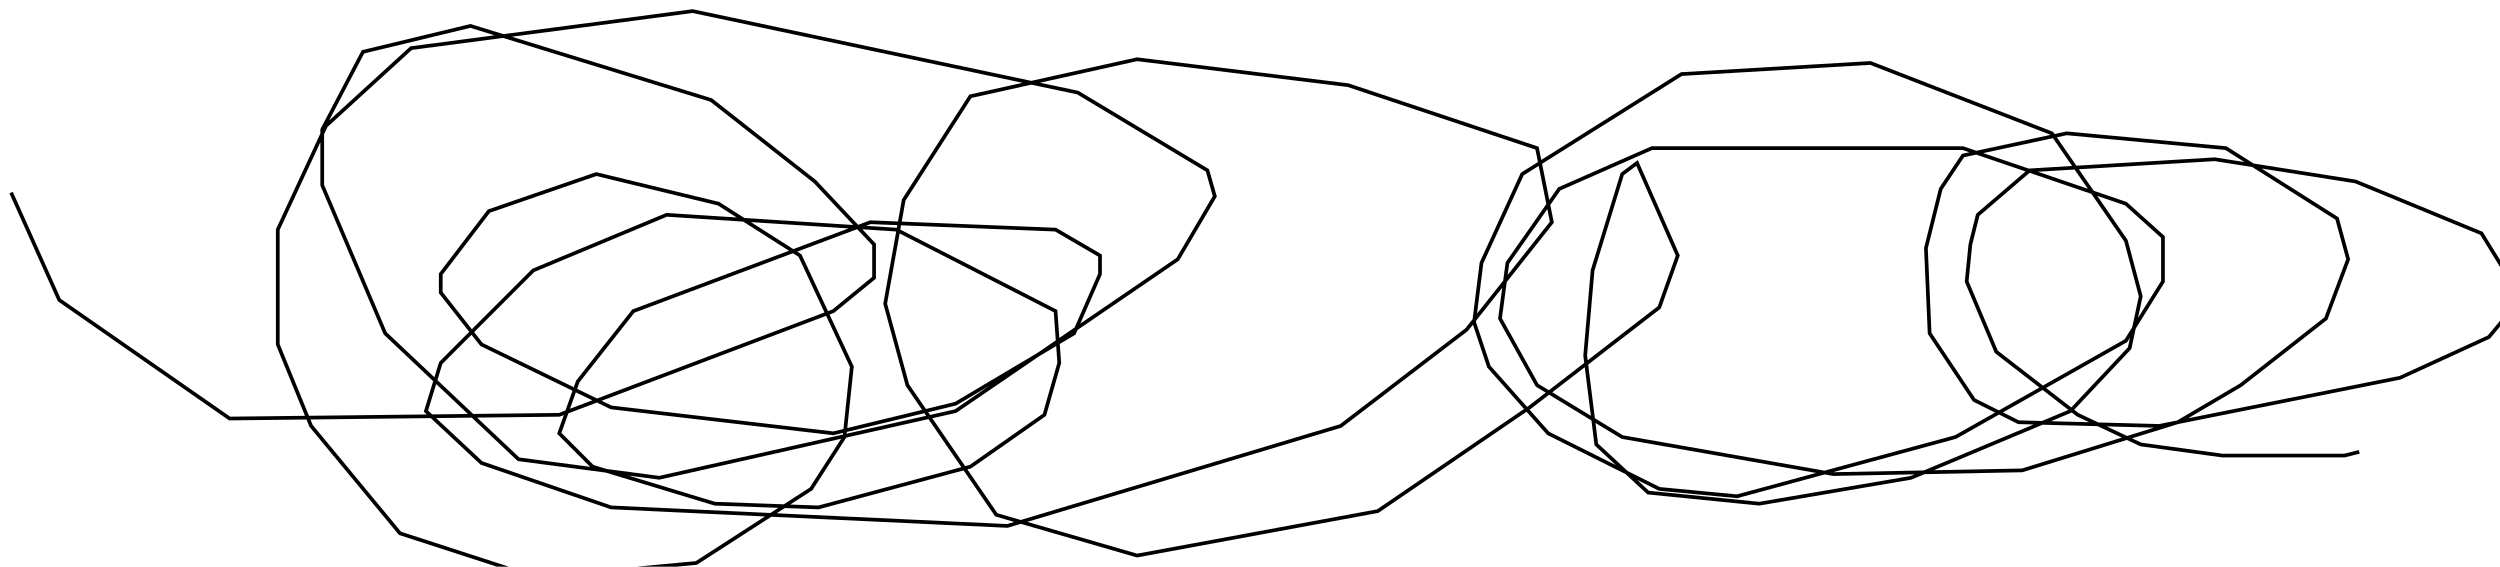 <?xml version="1.0" encoding="utf-8" ?>
<svg baseProfile="tiny" height="153" version="1.2" viewBox="-3 -3 675 153" width="675" xmlns="http://www.w3.org/2000/svg" xmlns:ev="http://www.w3.org/2001/xml-events" xmlns:xlink="http://www.w3.org/1999/xlink"><defs /><path d="M0 49 L13 78 L59 110 L148 109 L222 81 L233 72 L233 63 L217 46 L189 24 L124 4 L95 11 L84 32 L84 47 L101 87 L137 121 L175 126 L255 108 L315 67 L325 50 L323 43 L288 22 L184 0 L108 10 L85 31 L72 59 L72 90 L81 112 L105 141 L142 153 L185 149 L216 129 L225 115 L227 96 L213 66 L191 52 L158 44 L129 54 L116 71 L116 76 L127 90 L162 107 L222 114 L255 106 L287 87 L294 71 L294 66 L282 59 L232 57 L168 81 L153 100 L148 114 L157 123 L190 133 L218 134 L259 123 L279 109 L283 95 L282 81 L239 59 L177 55 L141 70 L116 95 L112 108 L127 122 L162 134 L269 139 L359 112 L393 86 L416 57 L412 37 L361 20 L304 13 L259 23 L241 51 L236 79 L242 101 L266 136 L304 147 L369 135 L410 107 L445 80 L450 66 L439 41 L435 44 L427 70 L425 93 L428 117 L442 130 L472 133 L513 126 L556 108 L572 91 L575 77 L571 62 L551 33 L502 14 L451 17 L408 44 L397 68 L395 84 L399 96 L415 114 L445 129 L466 131 L525 115 L571 89 L581 73 L581 61 L571 52 L527 37 L443 37 L418 48 L404 68 L402 83 L412 101 L435 115 L492 125 L543 124 L585 111 L602 101 L625 83 L631 67 L628 56 L598 37 L555 33 L527 39 L521 48 L517 64 L518 87 L530 105 L542 111 L580 112 L645 99 L669 88 L674 82 L675 73 L667 60 L633 46 L595 40 L545 43 L531 55 L529 63 L528 73 L536 92 L558 109 L575 117 L597 120 L616 120 L630 120 L634 119 " fill="none" stroke="black" /></svg>